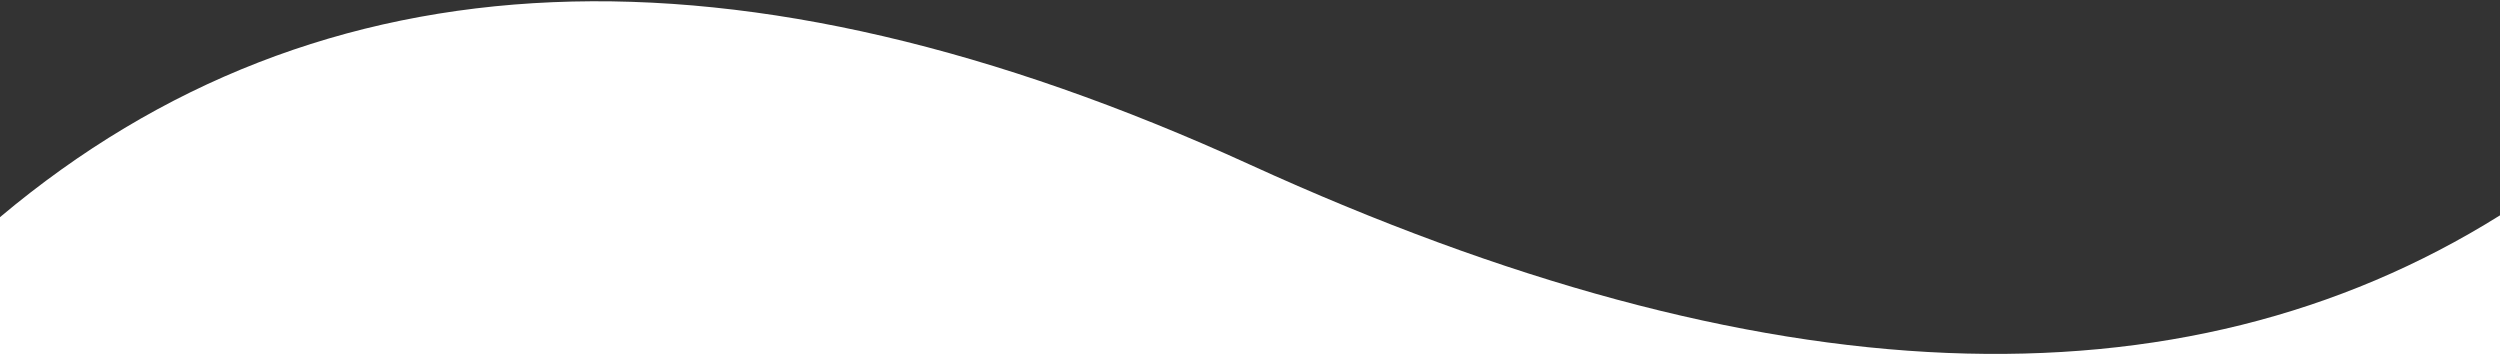 <?xml version="1.0" encoding="UTF-8"?>
<svg width="1441px" height="207px" viewBox="0 0 1441 207" version="1.1" xmlns="http://www.w3.org/2000/svg" xmlns:xlink="http://www.w3.org/1999/xlink">
    <rect x="0" y="0" width="1441" height="207" fill="#333333" stroke="none"/>
    <!-- Generator: Sketch 50.2 (55047) - http://www.bohemiancoding.com/sketch -->
    <title>Rectangle</title>
    <desc>Created with Sketch.</desc>
    <defs></defs>
    <g id="Page-1" stroke="none" stroke-width="1" fill="none" fill-rule="evenodd">
        <g id="bg_wave_lg" fill="#FFFFFF" fill-rule="nonzero">
            <path d="M0,207 L1441,207 L1441,124.128 C1256.333,239.606 1016.167,229.867 720.5,94.911 C424.833,-40.045 184.667,-29.959 0,125.171 L0,207 Z" id="Rectangle"></path>
        </g>
    </g>
</svg>